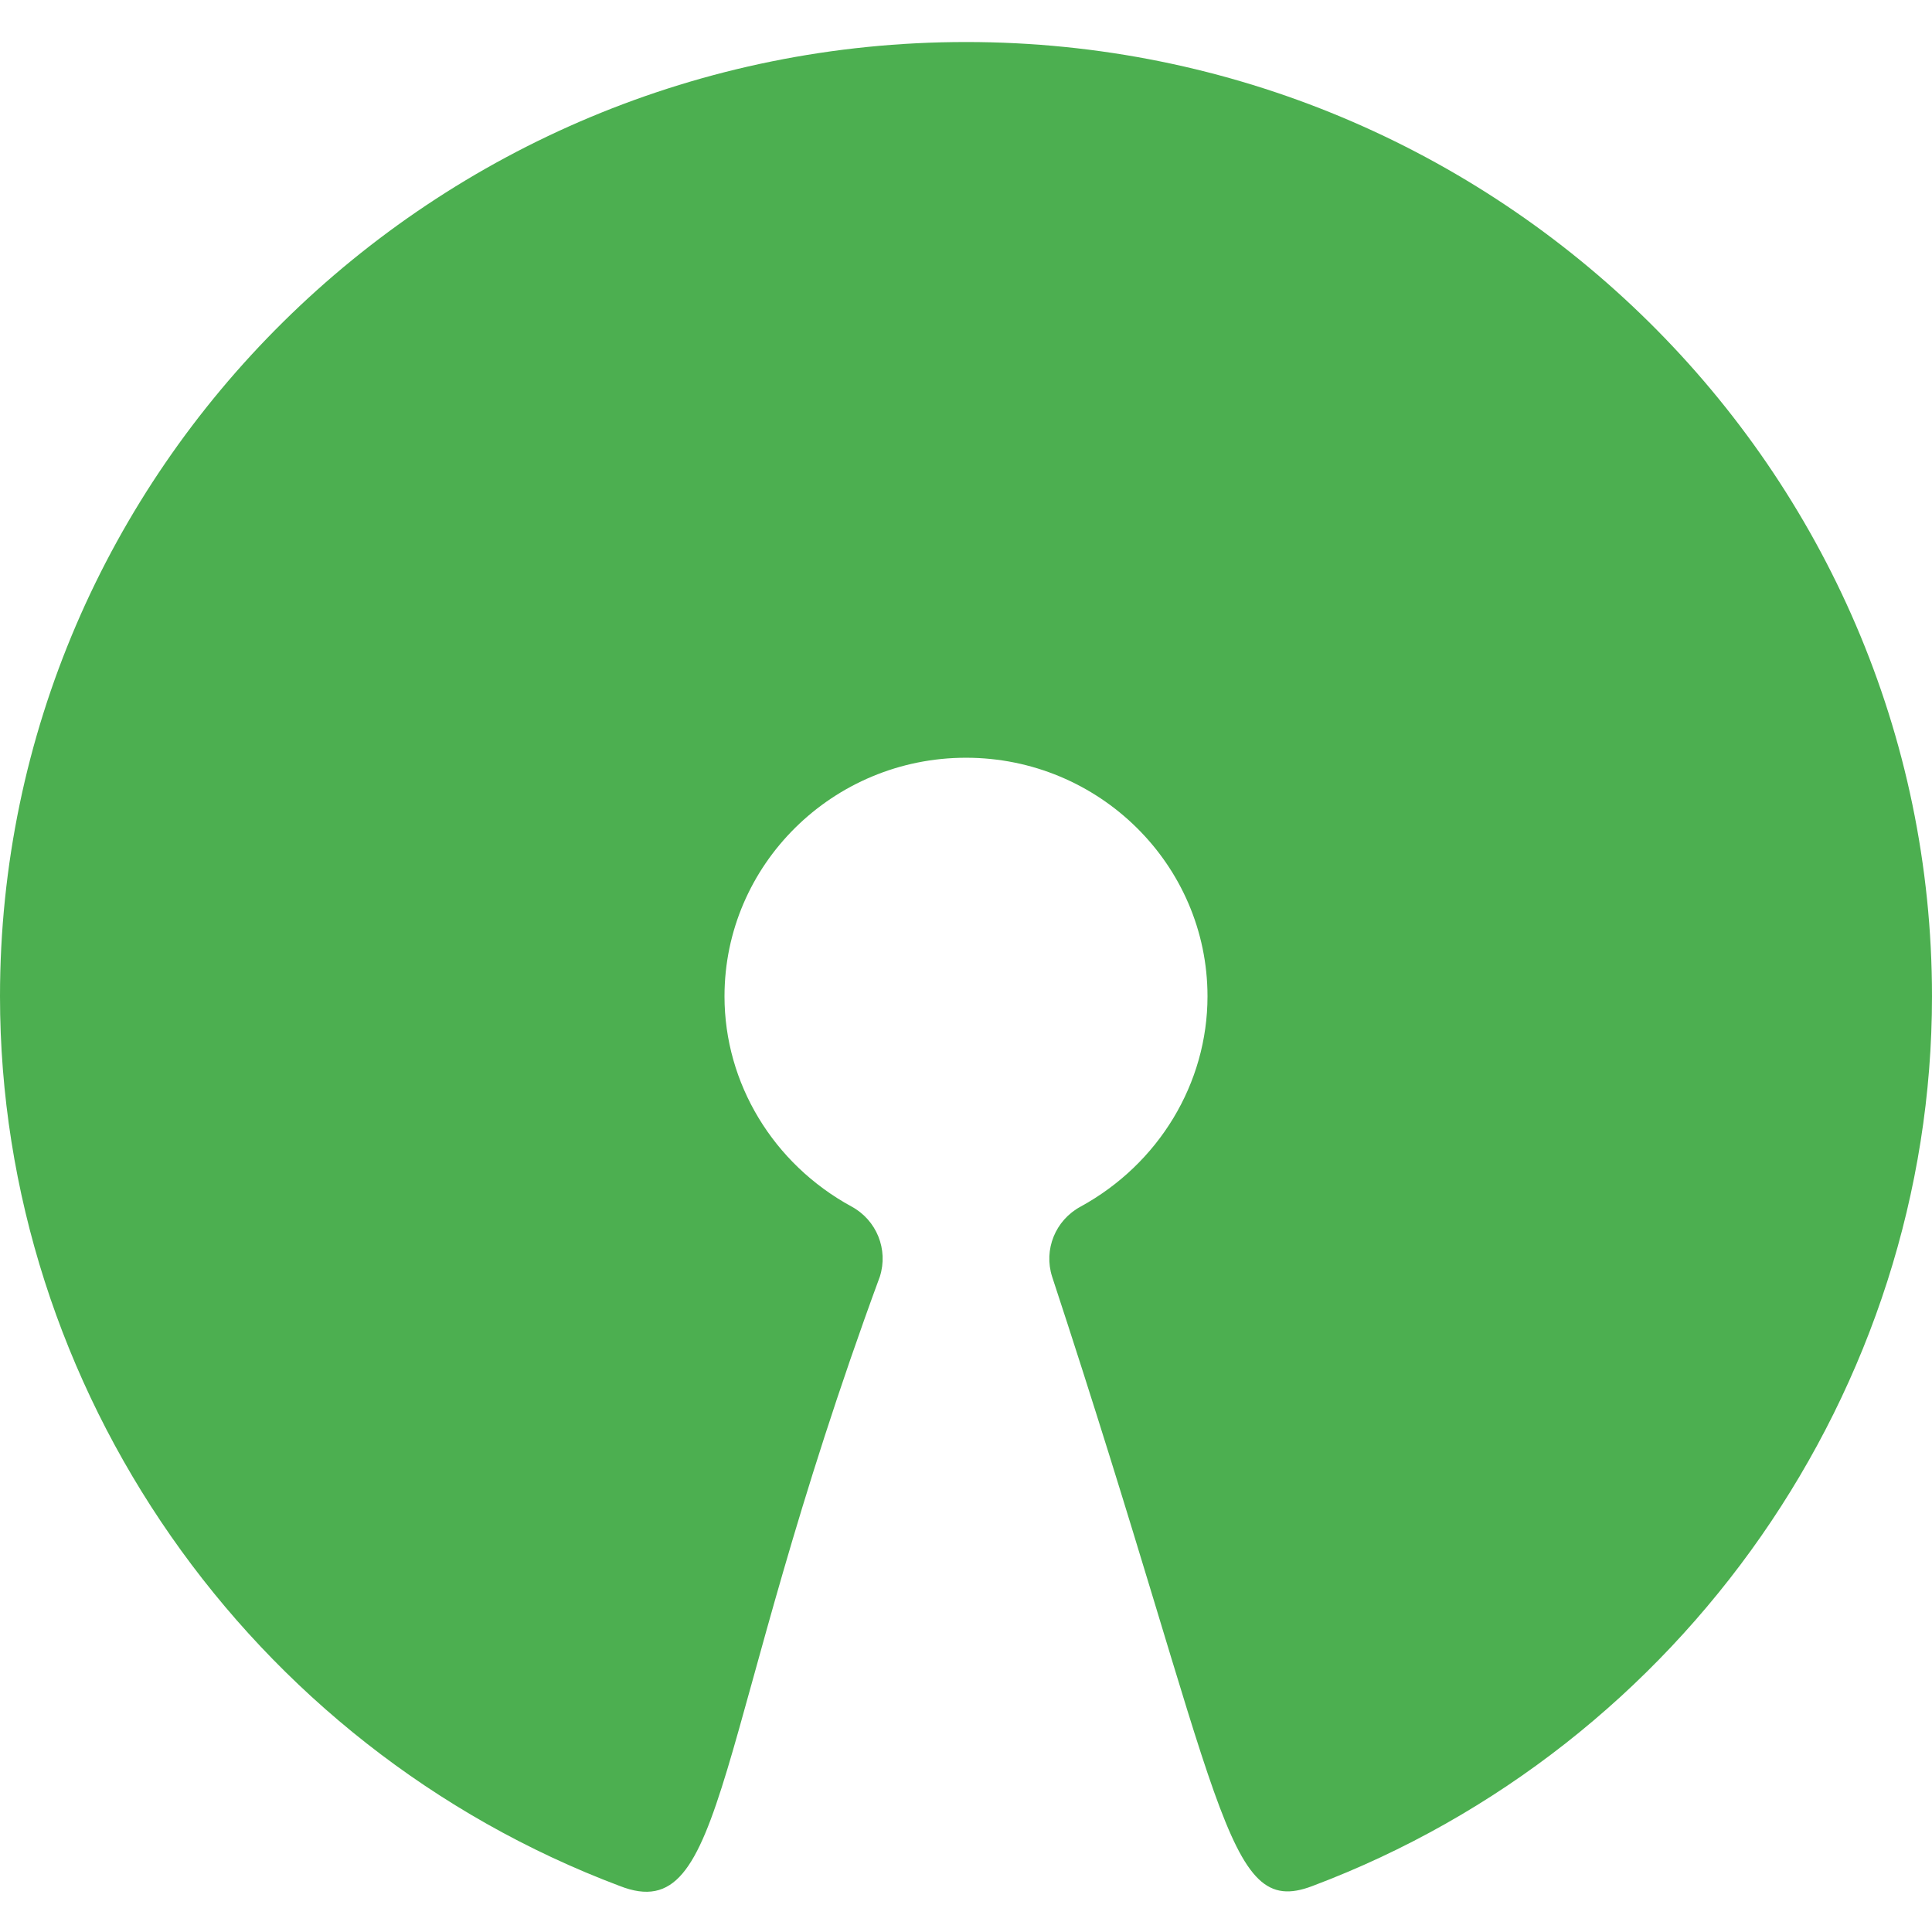 <svg enable-background="new 0 0 24 24" height="512" viewBox="0 0 24 24" width="512" xmlns="http://www.w3.org/2000/svg"><path d="m12 .522c-6.617 0-12 5.319-12 11.855 0 4.877 3.094 9.318 7.698 11.051 1.354.532 1.13-1.858 3.232-7.57.107-.337-.04-.701-.352-.87-.973-.53-1.578-1.531-1.578-2.611 0-1.635 1.345-2.964 3-2.964 1.654 0 3 1.329 3 2.964 0 1.08-.604 2.081-1.578 2.613-.312.169-.46.533-.352.87 2.148 6.529 2.13 7.99 3.233 7.569 4.604-1.733 7.697-6.175 7.697-11.052 0-6.537-5.383-11.855-12-11.855z" fill="#4caf50"/></svg>
